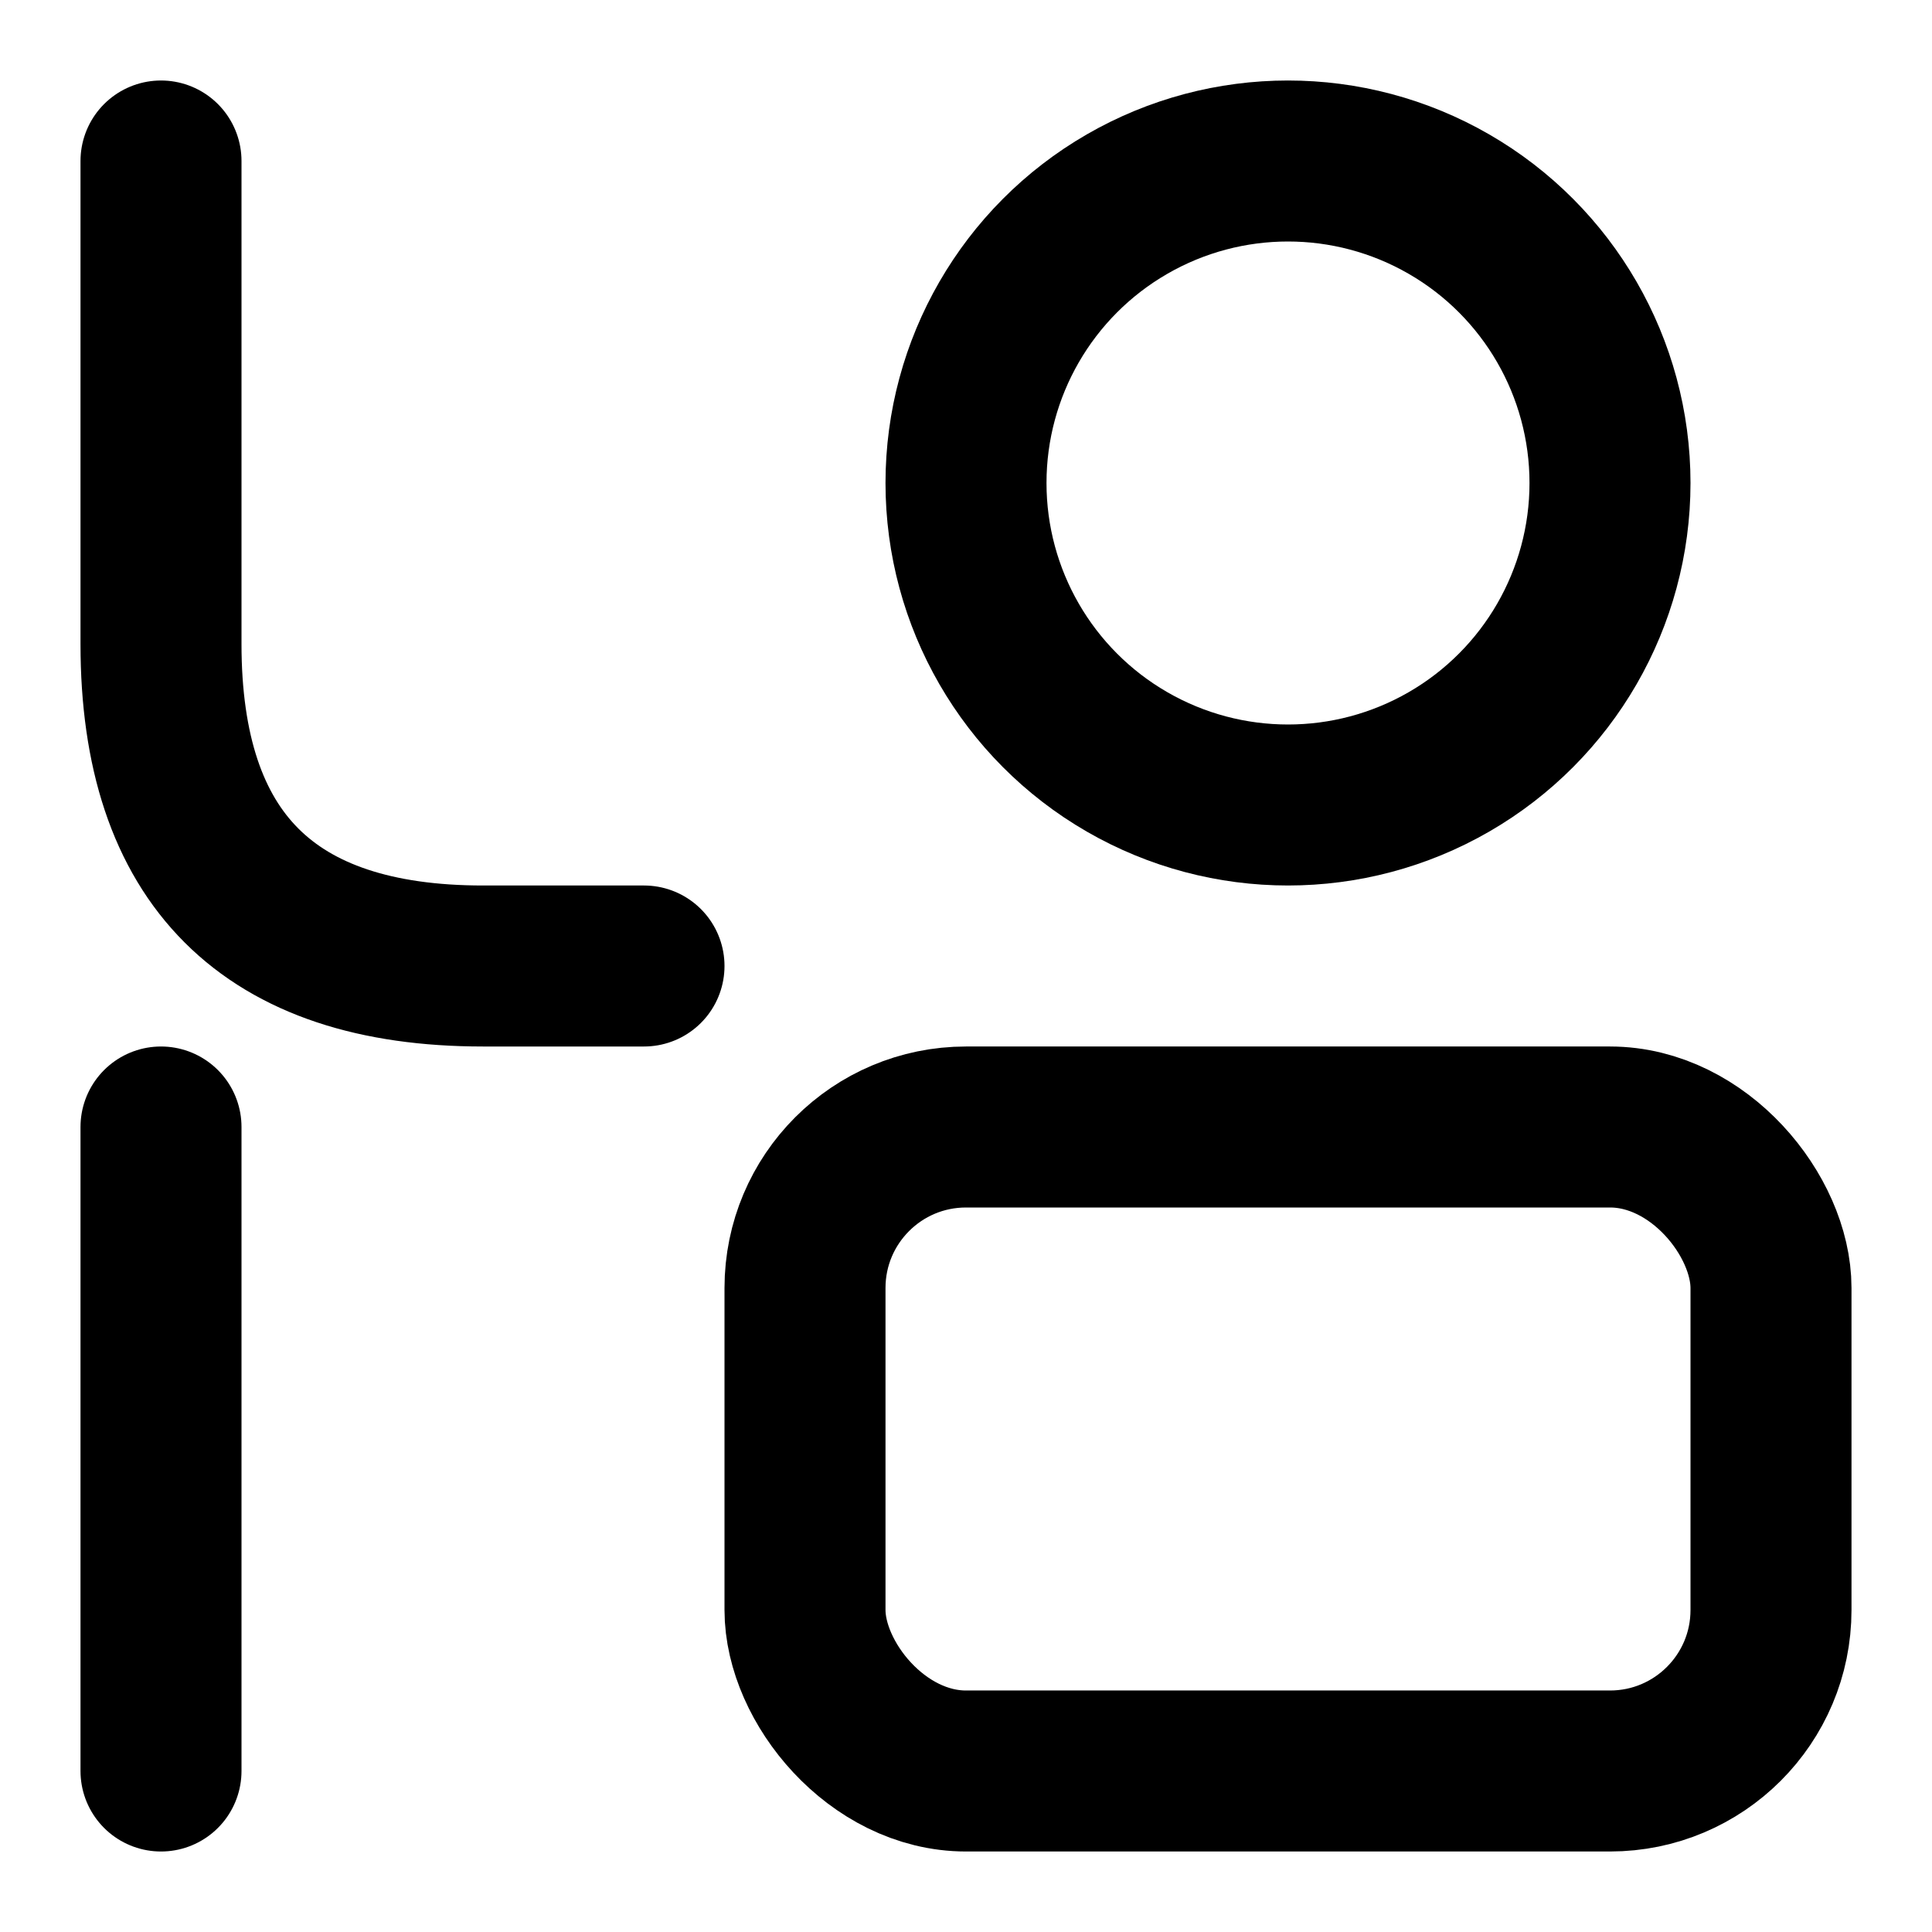 <svg stroke="currentColor" fill="none" stroke-width="2" viewBox="0 0 24 24" stroke-linecap="round" stroke-linejoin="round" height="1em" width="1em" xmlns="http://www.w3.org/2000/svg">
    <path d="M2 2v6q0 4,4 4h2" />
    <path d="M2 14v8" />
    <rect width="12" height="8" x="10" y="14" rx="2" />
    <circle cx="16" cy="6" r="4" />
</svg>
